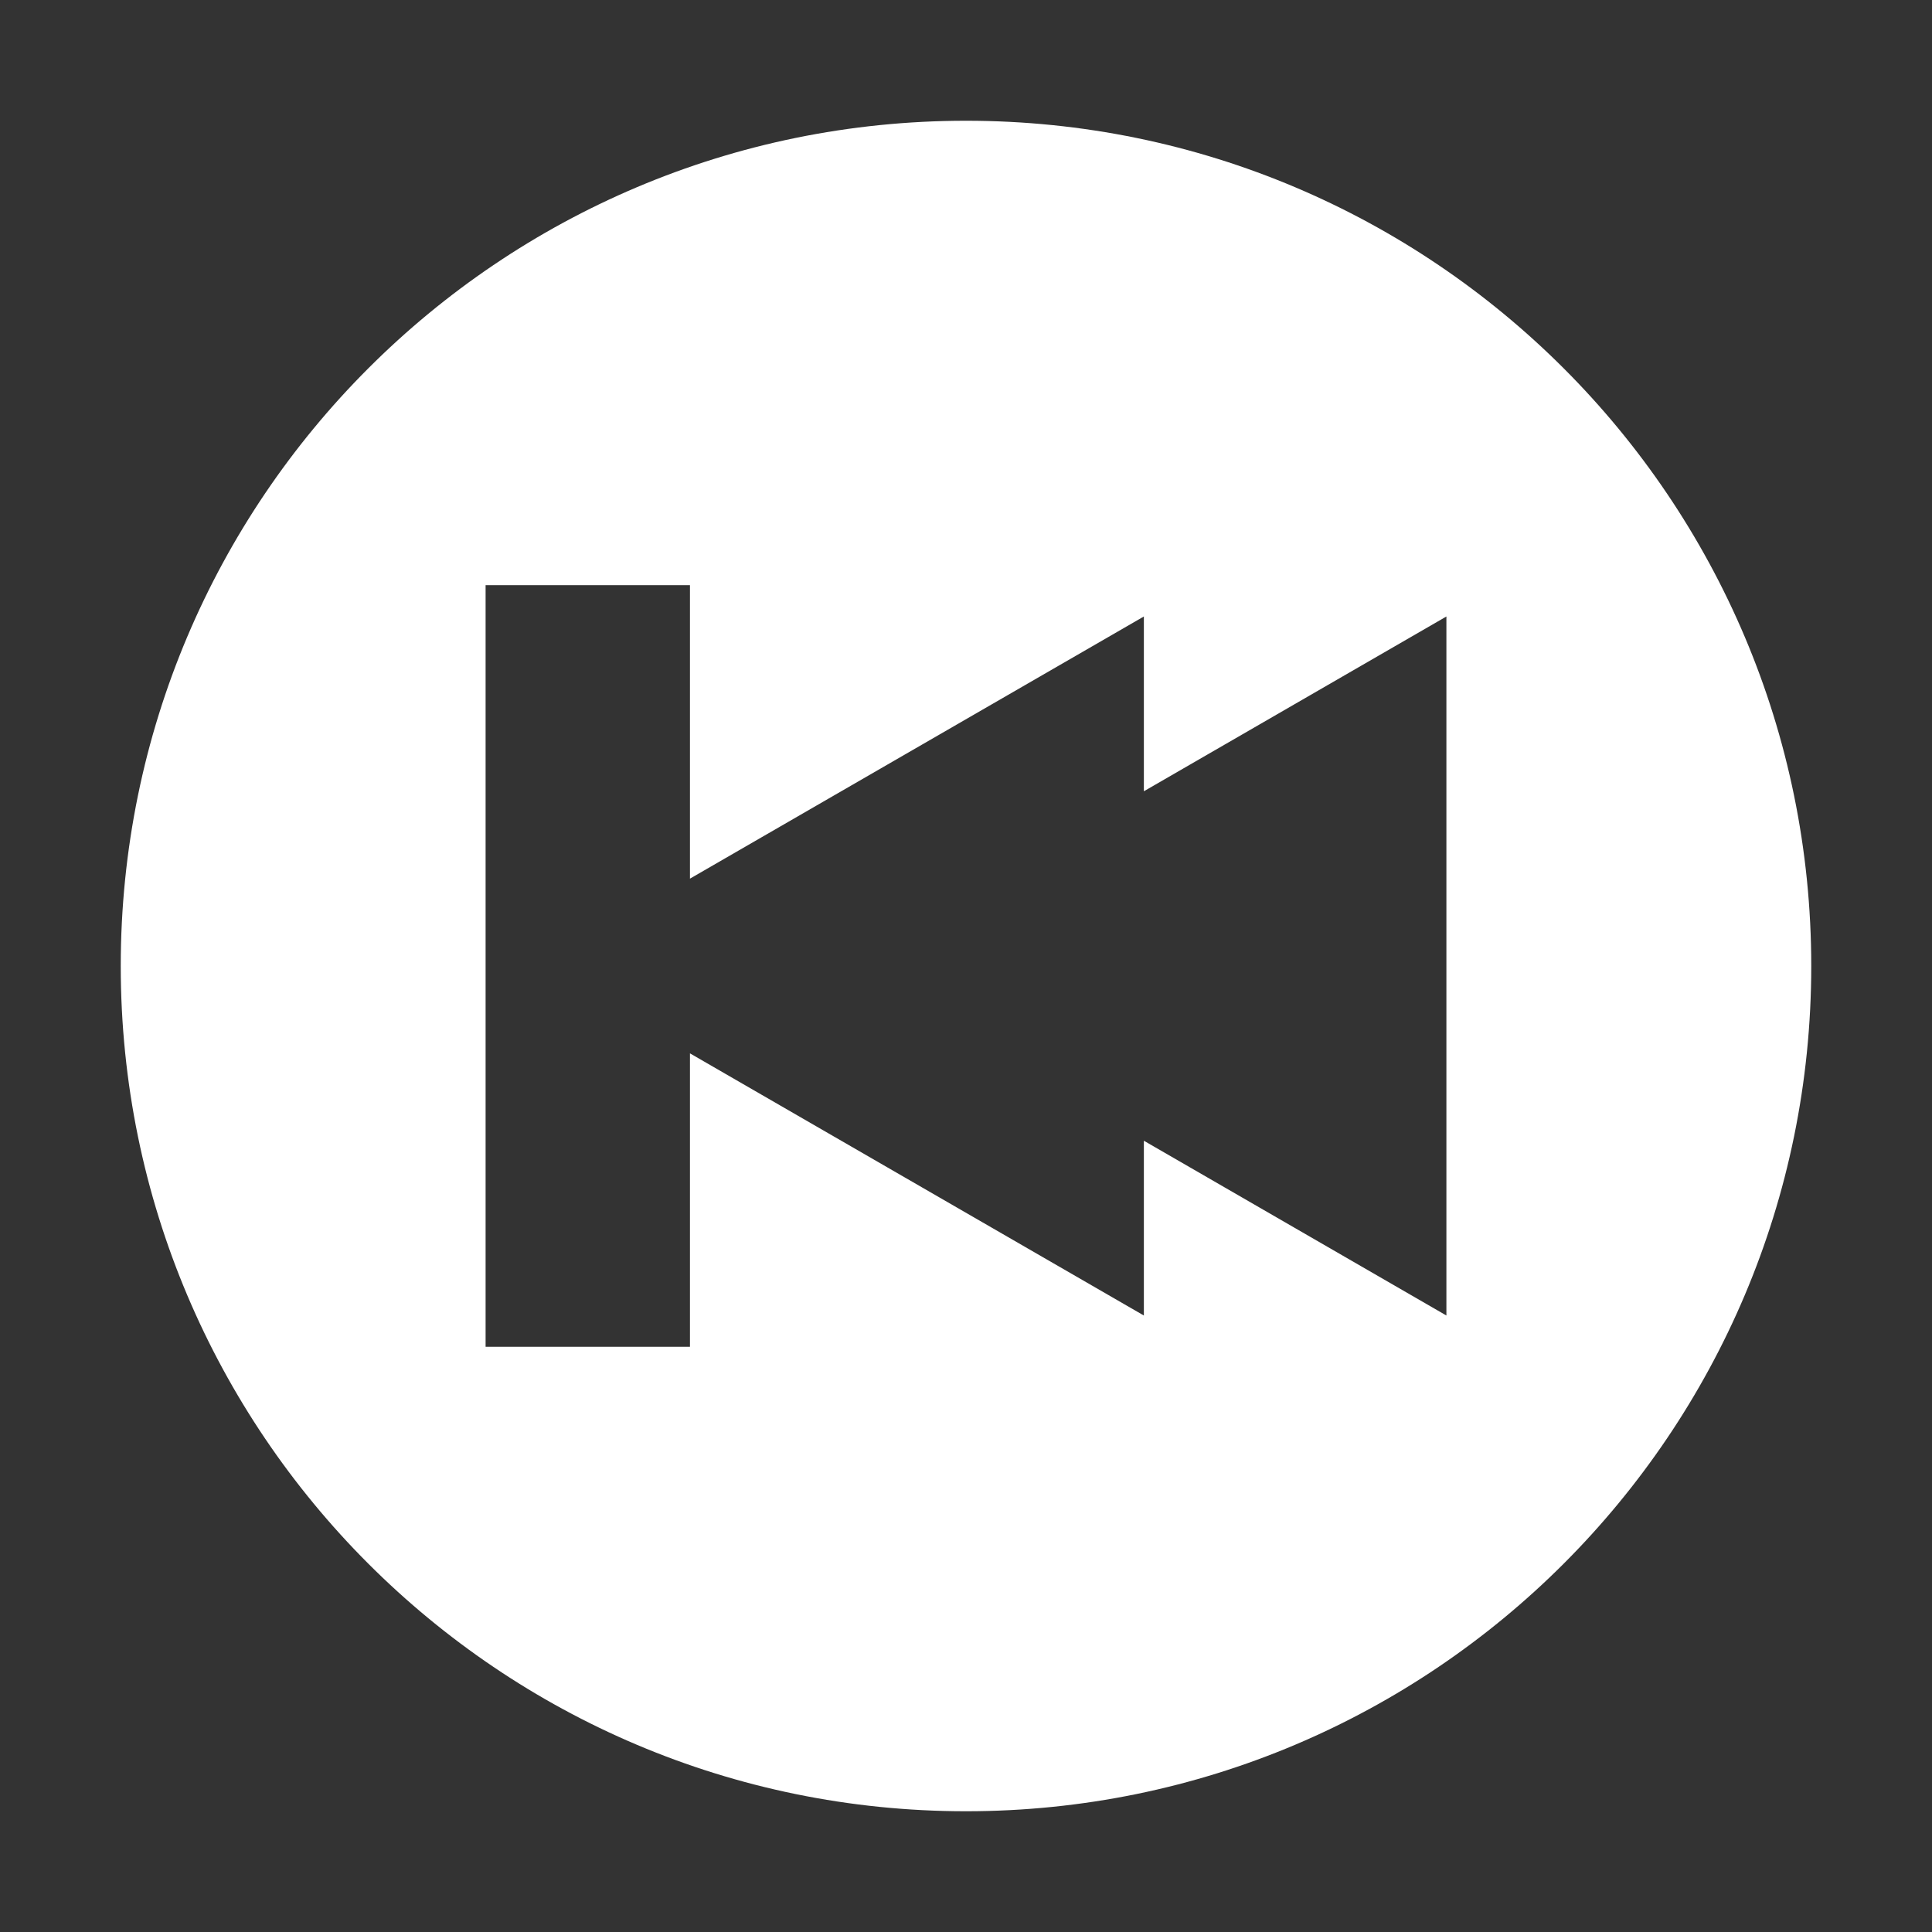 <?xml version="1.0" encoding="UTF-8"?>
<svg id="Layer_1" width="32" height="32" version="1.1" viewBox="0 0 32 32" xml:space="preserve" xmlns="http://www.w3.org/2000/svg" xmlns:cc="http://creativecommons.org/ns#" xmlns:dc="http://purl.org/dc/elements/1.1/" xmlns:rdf="http://www.w3.org/1999/02/22-rdf-syntax-ns#"><rect x="0" y="0" width="32" height="32" fill="#333333" stroke="none"/>
<path id="path2" d="m16 2c7.732 0 14 6.268 14 14s-6.268 14-14 14-14-6.268-14-14 6.268-14 14-14zm-4.572 7.692h-3.385v12.615h3.385v-4.86l7.518 4.342v-2.895l5.011 2.895v-11.578l-5.011 2.895v-2.895l-7.518 4.342v-4.86z" fill="#fff" stroke-width=".5"/>















</svg>
